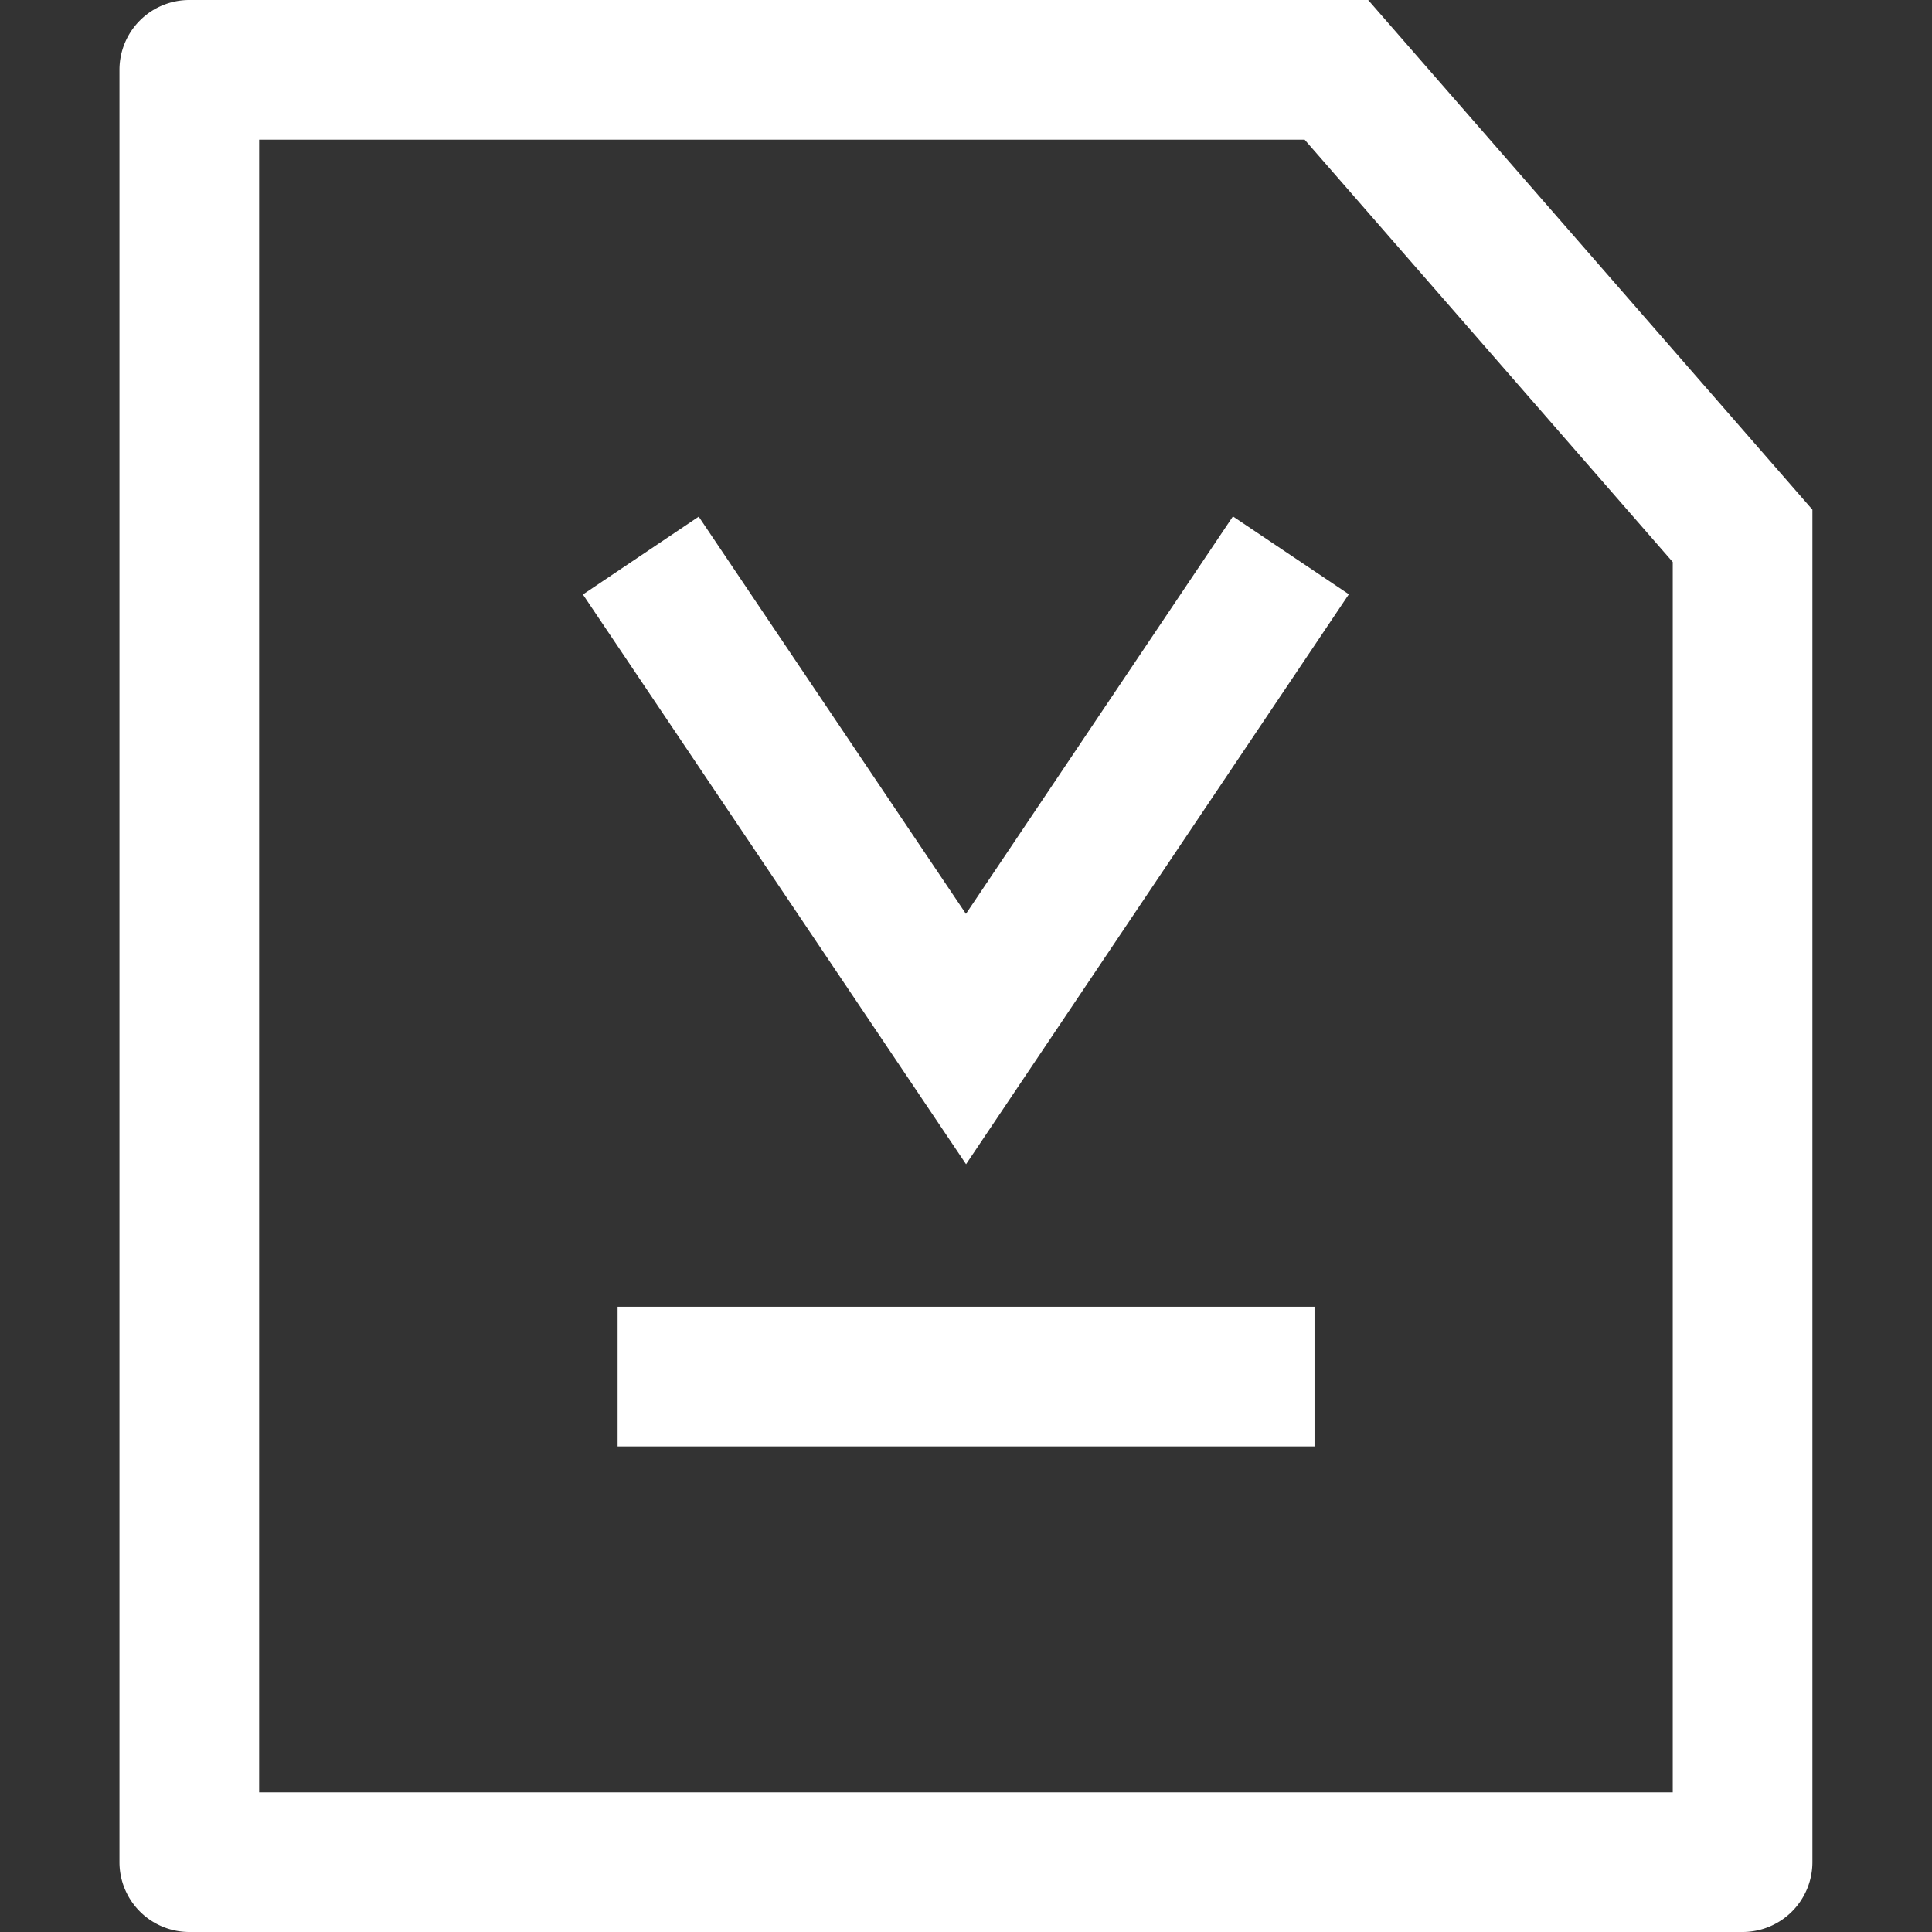 <?xml version="1.0" standalone="no"?><!DOCTYPE svg PUBLIC "-//W3C//DTD SVG 1.1//EN" "http://www.w3.org/Graphics/SVG/1.1/DTD/svg11.dtd"><svg t="1711271518434" class="icon" viewBox="0 0 1024 1024" version="1.1" xmlns="http://www.w3.org/2000/svg" p-id="14205" xmlns:xlink="http://www.w3.org/1999/xlink" width="200" height="200"><rect x="0" y="0" width="1024" height="1024" fill="#333333" stroke="none"/><path d="M923.605 1024H100.333a37.012 37.012 0 0 1-37.012-37.012V37.012a37.012 37.012 0 0 1 37.012-37.012h624.825l235.458 270.126V986.988a37.012 37.012 0 0 1-37.012 37.012zM137.346 949.976h749.247V297.885L691.478 74.024H137.346z" p-id="14206" fill="#ffffff"></path><path d="M512.031 617.053L308.958 315.096l61.378-41.268 141.633 210.537 141.509-210.66 61.44 41.268-202.888 302.08zM327.341 692.619h369.38v74.024H327.341z" p-id="14207" fill="#ffffff"></path></svg>